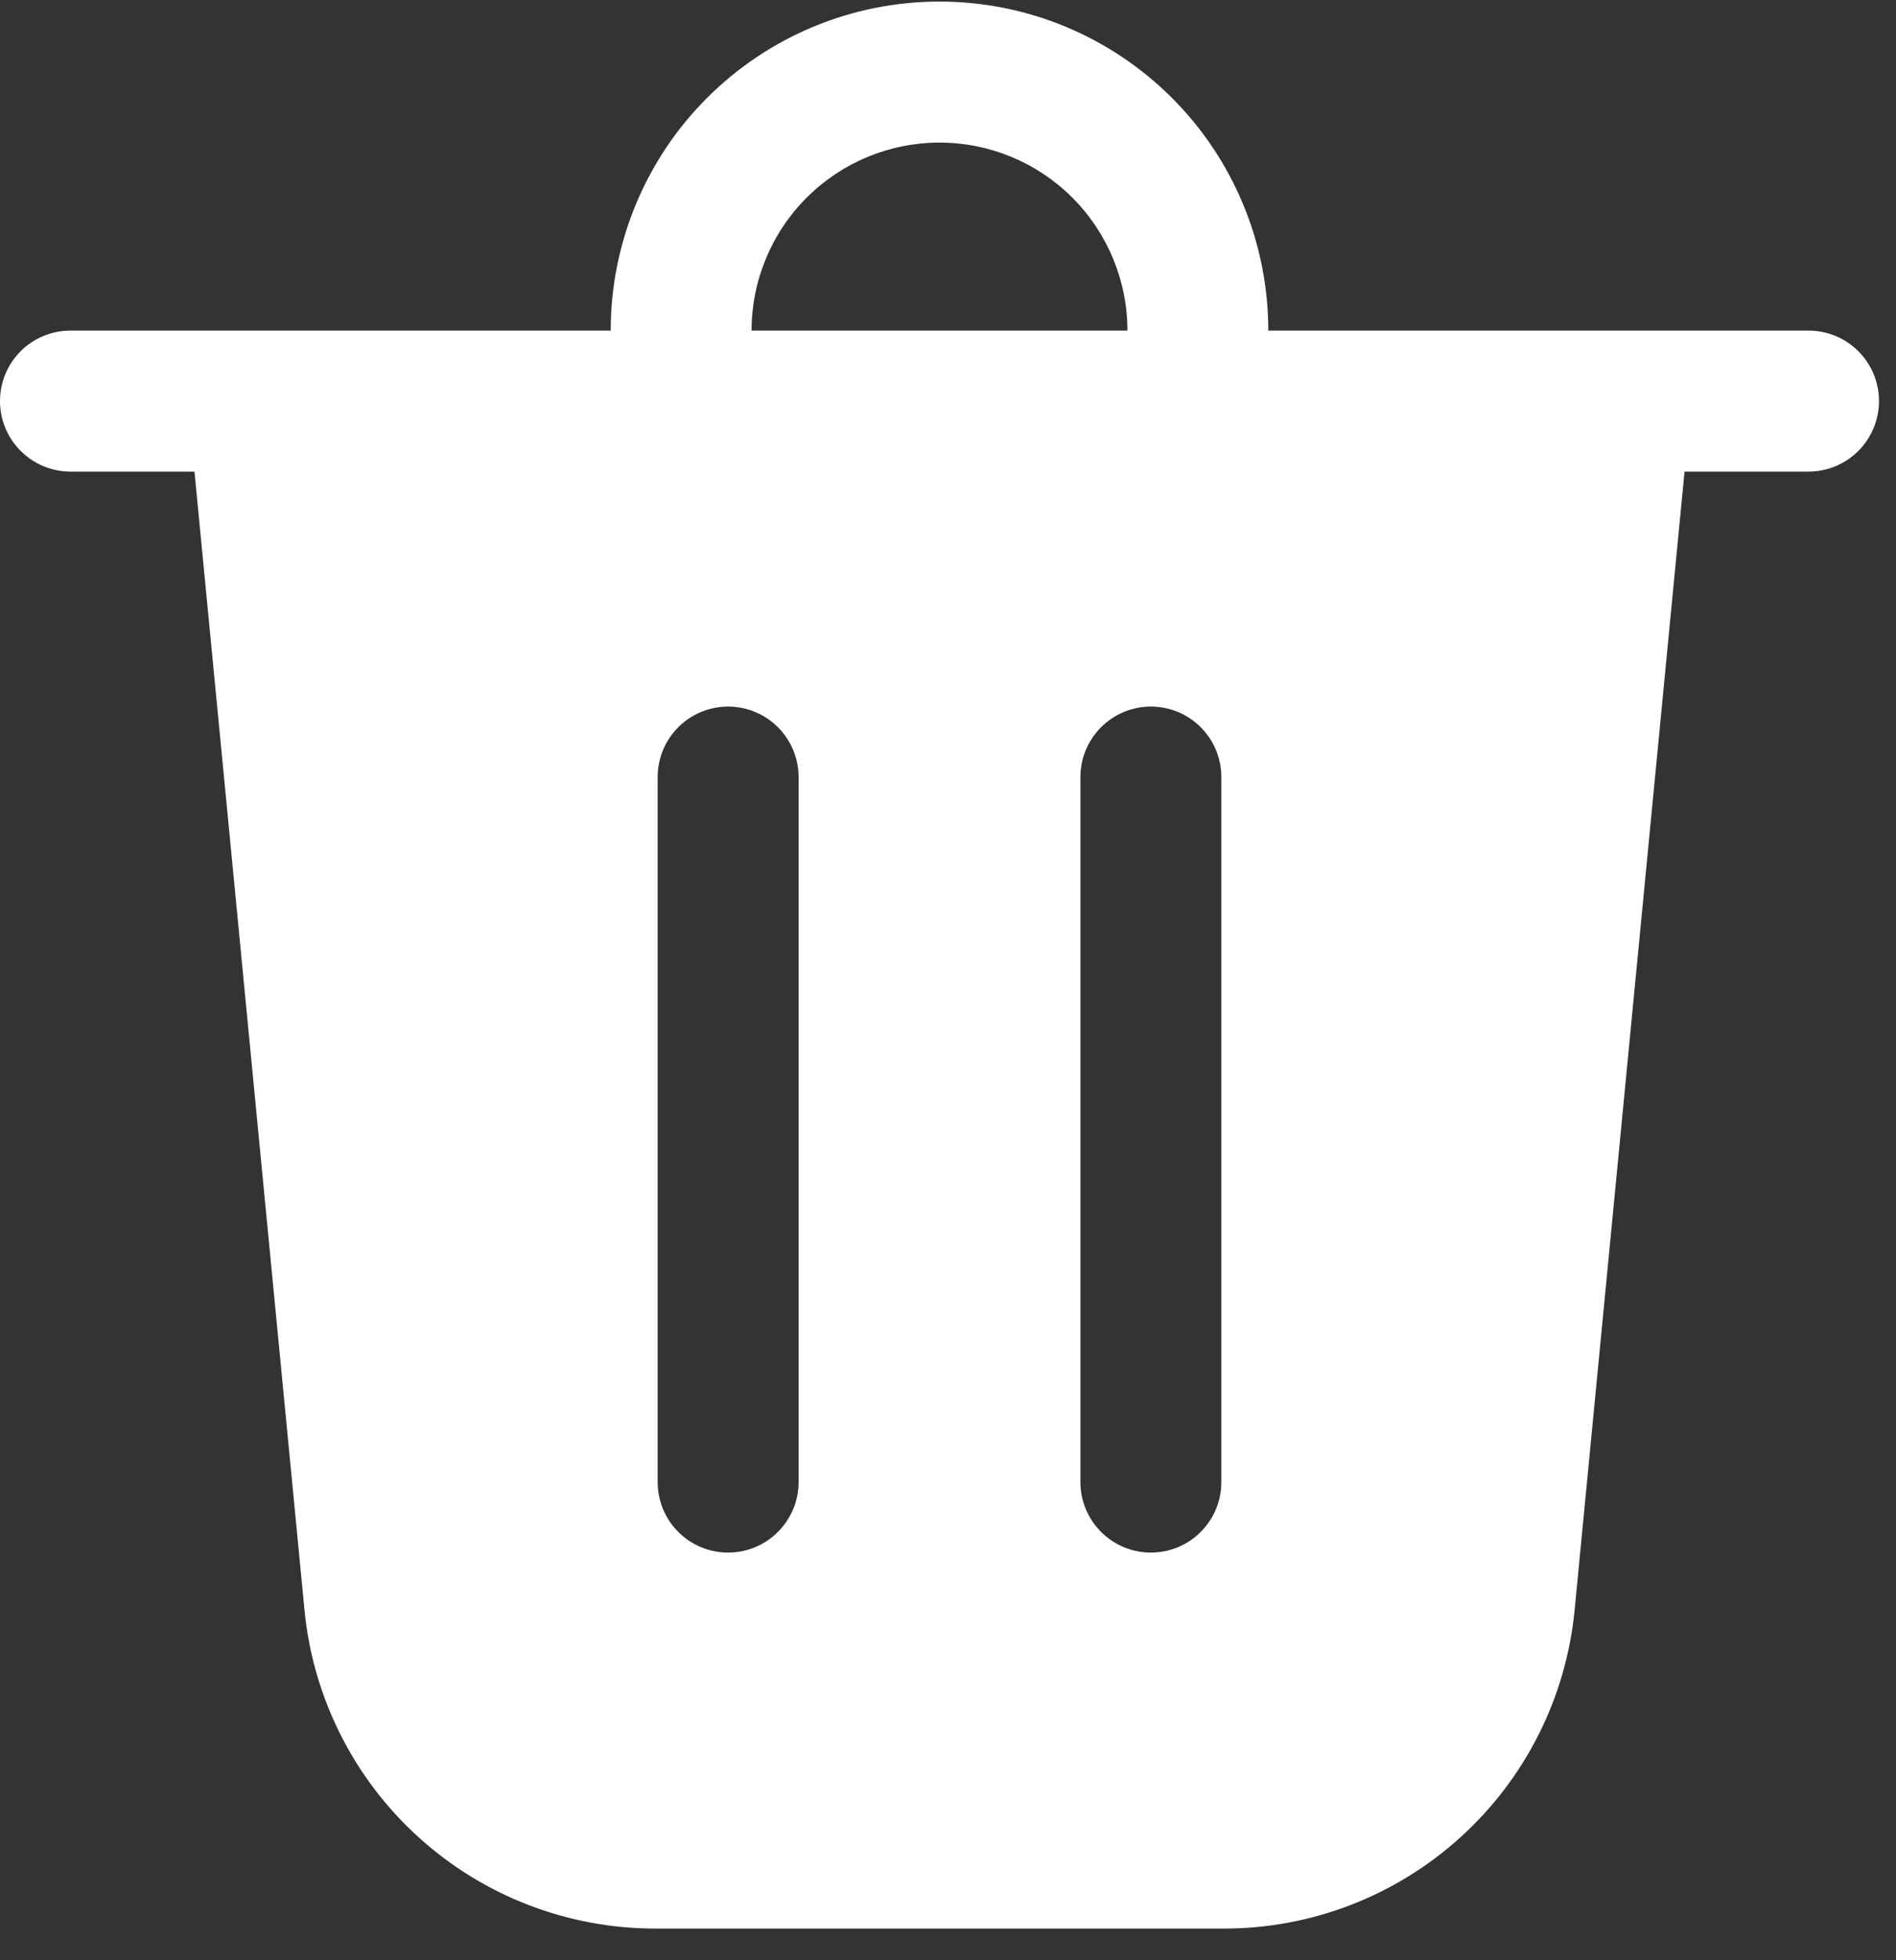 <svg width="30" height="31" viewBox="0 0 30 31" fill="none" xmlns="http://www.w3.org/2000/svg">
<rect x="0" y="0" width="30" height="31" fill="#333333" stroke="none"/>
<path d="M11.892 5.228H17.839C17.839 4.439 17.525 3.683 16.968 3.126C16.41 2.568 15.654 2.255 14.866 2.255C14.077 2.255 13.321 2.568 12.763 3.126C12.206 3.683 11.892 4.439 11.892 5.228ZM9.663 5.228C9.663 4.545 9.797 3.868 10.059 3.237C10.32 2.606 10.703 2.032 11.187 1.549C11.67 1.066 12.243 0.682 12.874 0.421C13.506 0.159 14.182 0.025 14.866 0.025C15.549 0.025 16.225 0.159 16.857 0.421C17.488 0.682 18.061 1.066 18.544 1.549C19.028 2.032 19.411 2.606 19.672 3.237C19.934 3.868 20.068 4.545 20.068 5.228H28.616C28.912 5.228 29.195 5.345 29.404 5.554C29.613 5.763 29.731 6.047 29.731 6.343C29.731 6.638 29.613 6.922 29.404 7.131C29.195 7.34 28.912 7.458 28.616 7.458H26.654L24.915 25.461C24.781 26.841 24.139 28.121 23.112 29.052C22.086 29.984 20.75 30.5 19.364 30.499H10.367C8.982 30.499 7.645 29.983 6.62 29.052C5.594 28.121 4.951 26.84 4.818 25.461L3.077 7.458H1.115C0.819 7.458 0.536 7.34 0.327 7.131C0.117 6.922 0 6.638 0 6.343C0 6.047 0.117 5.763 0.327 5.554C0.536 5.345 0.819 5.228 1.115 5.228H9.663ZM12.636 12.289C12.636 11.993 12.518 11.71 12.309 11.501C12.1 11.291 11.816 11.174 11.521 11.174C11.225 11.174 10.941 11.291 10.732 11.501C10.523 11.71 10.406 11.993 10.406 12.289V23.438C10.406 23.734 10.523 24.017 10.732 24.226C10.941 24.436 11.225 24.553 11.521 24.553C11.816 24.553 12.1 24.436 12.309 24.226C12.518 24.017 12.636 23.734 12.636 23.438V12.289ZM18.21 11.174C17.915 11.174 17.631 11.291 17.422 11.501C17.213 11.71 17.095 11.993 17.095 12.289V23.438C17.095 23.734 17.213 24.017 17.422 24.226C17.631 24.436 17.915 24.553 18.21 24.553C18.506 24.553 18.79 24.436 18.999 24.226C19.208 24.017 19.325 23.734 19.325 23.438V12.289C19.325 11.993 19.208 11.71 18.999 11.501C18.79 11.291 18.506 11.174 18.21 11.174Z" fill="white"/>
</svg>
